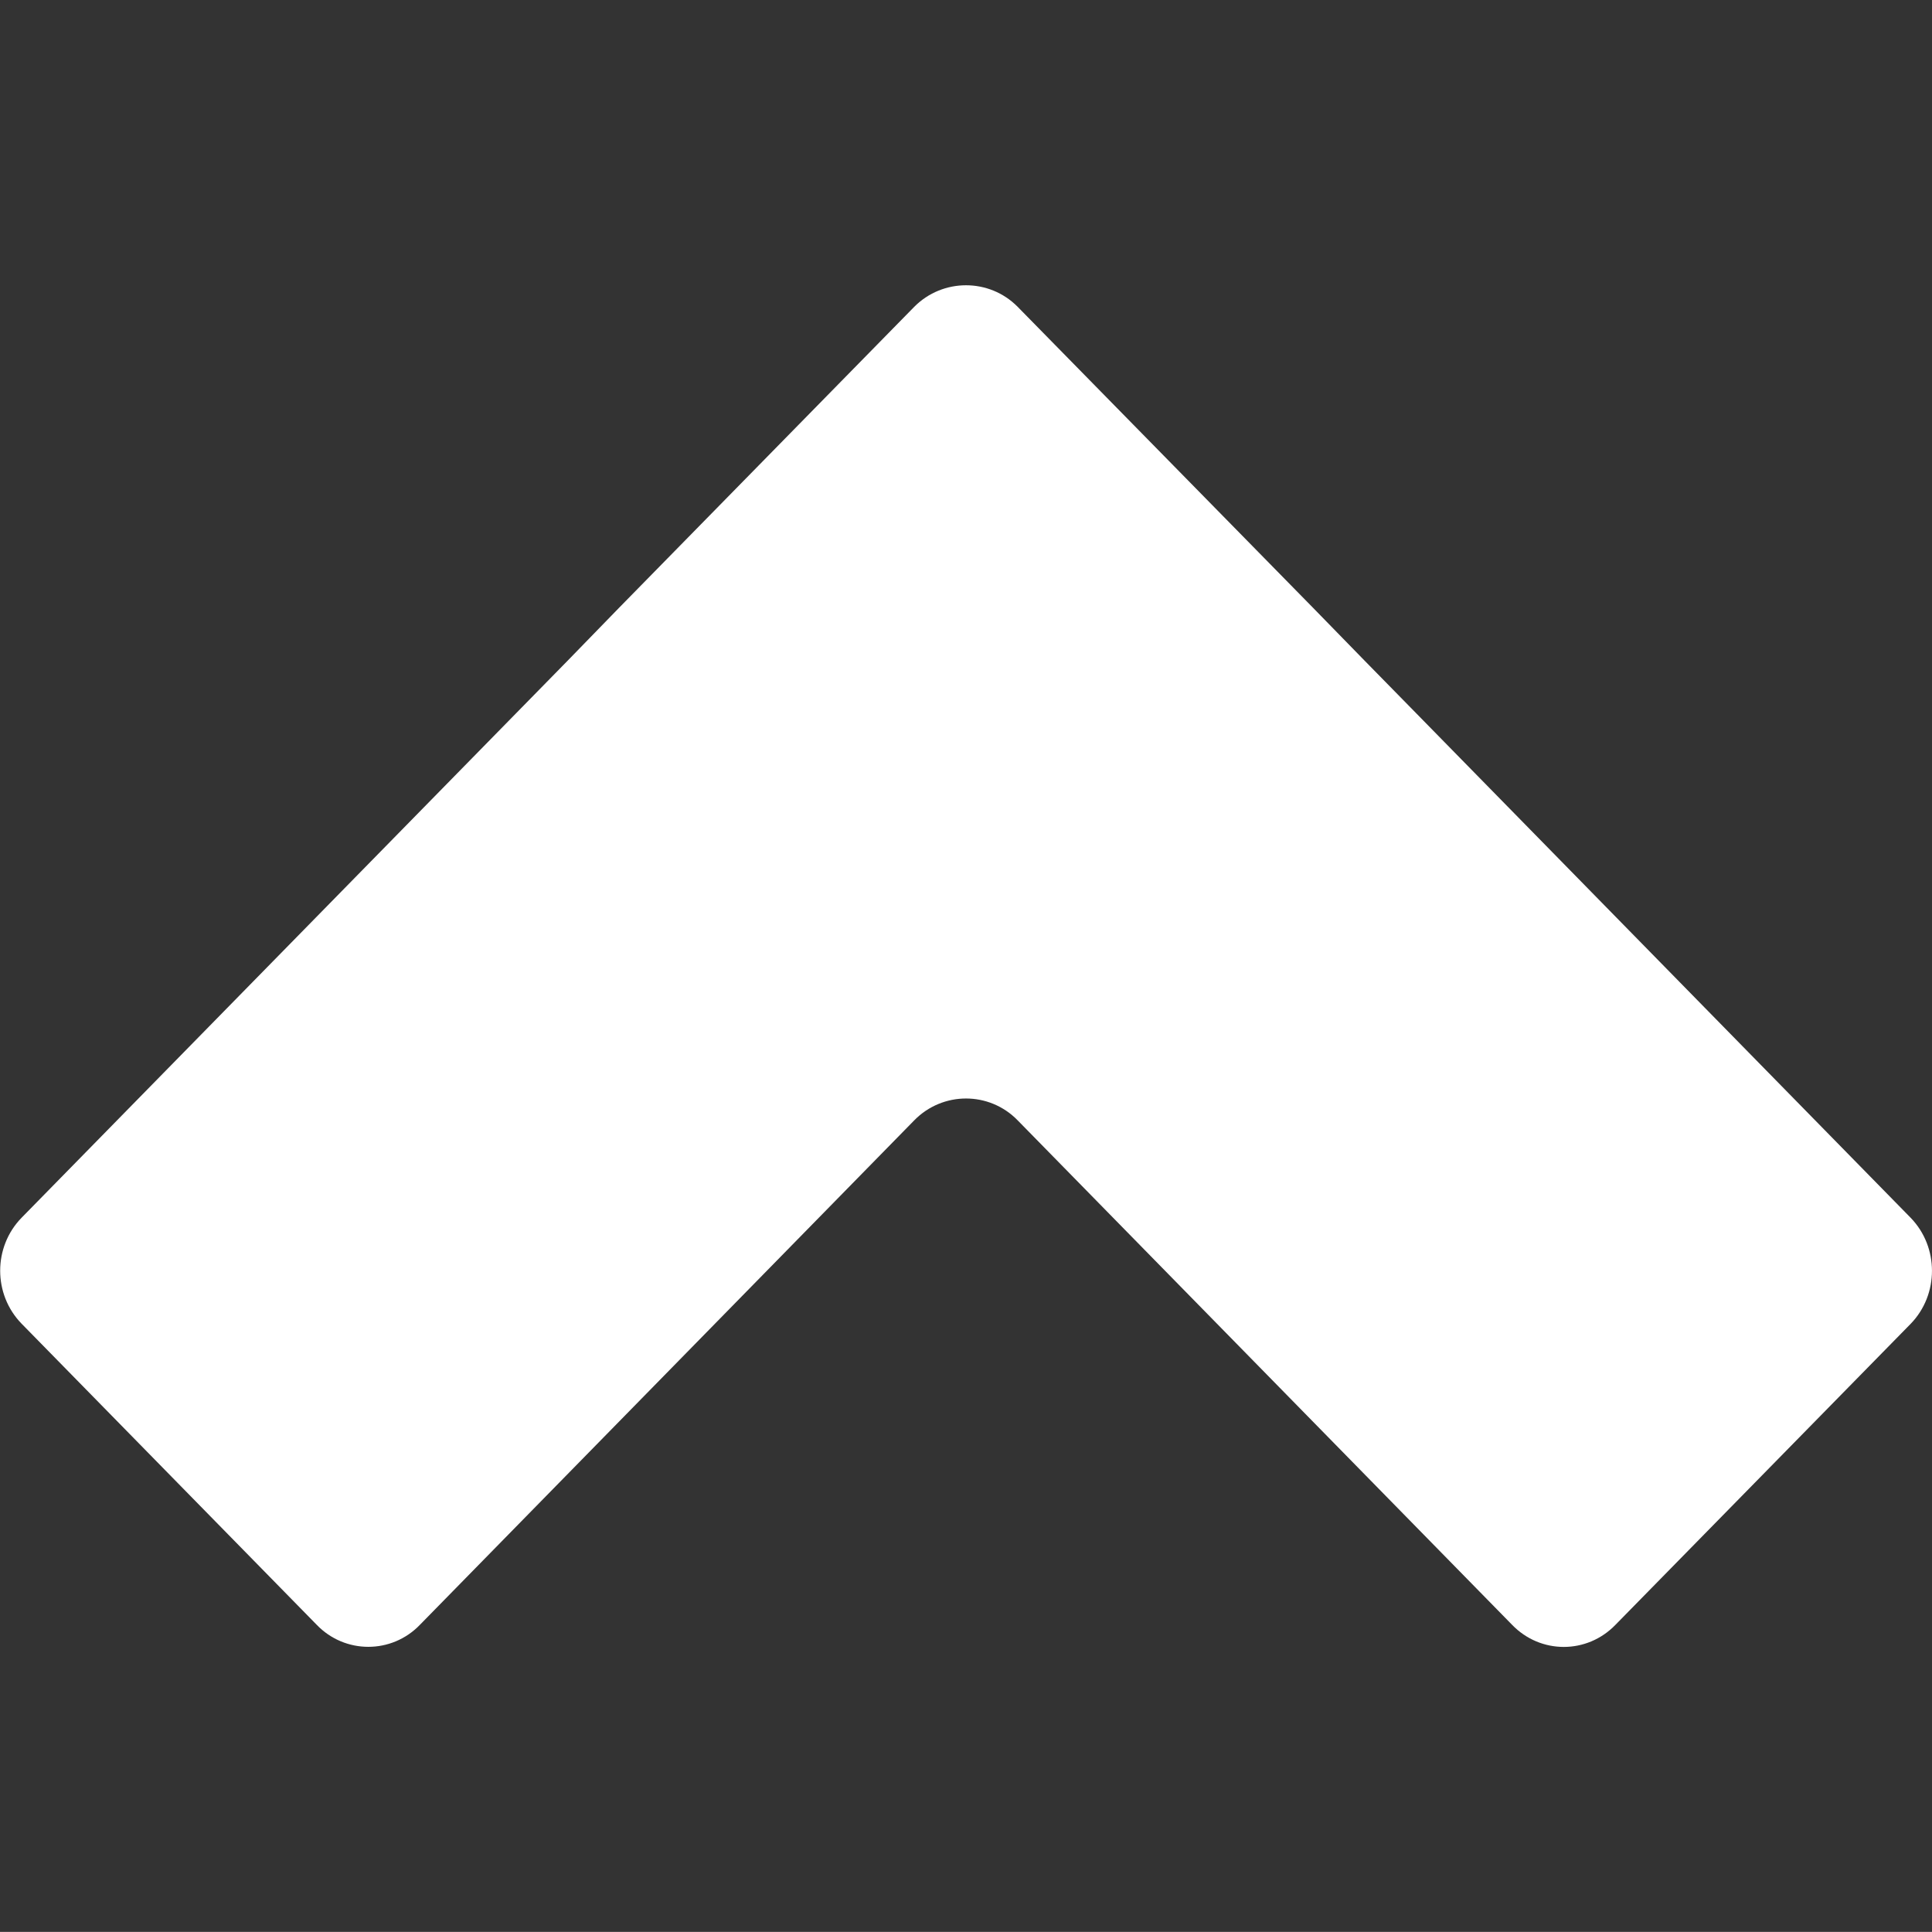 <?xml version="1.0" encoding="iso-8859-1"?>
<!-- Generator: Adobe Illustrator 16.0.0, SVG Export Plug-In . SVG Version: 6.00 Build 0)  -->
<!DOCTYPE svg PUBLIC "-//W3C//DTD SVG 1.1//EN" "http://www.w3.org/Graphics/SVG/1.1/DTD/svg11.dtd">
<svg version="1.1" xmlns="http://www.w3.org/2000/svg" xmlns:xlink="http://www.w3.org/1999/xlink" x="0px" y="0px"
	 width="20.001px" height="20px" viewBox="0 0 20.001 20" style="enable-background:new 0 0 20.001 20;" xml:space="preserve">
<rect x="0" y="0" width="20.001" height="20" fill="#333333" stroke="none"/>
<g id="inverse-chevron-up-hover">
	<g>
		<rect id="le_wrappier_176_" style="fill:none;" width="20" height="20"/>
		<g id="chevron-up_4_">
			<path style="fill:#FFFFFF;" d="M10.535,11.598c-0.293-0.301-0.775-0.301-1.07,0L4.348,16.82c-0.293,0.305-0.777,0.305-1.07,0
				l-3.055-3.117c-0.295-0.303-0.295-0.793,0-1.096L5.34,7.387C5.633,7.09,6.117,6.594,6.408,6.293l3.057-3.117
				c0.295-0.297,0.777-0.297,1.07,0l3.059,3.117c0.293,0.301,0.777,0.797,1.07,1.094l5.117,5.221c0.293,0.303,0.293,0.793,0,1.096
				l-3.057,3.117c-0.295,0.305-0.775,0.305-1.07,0L10.535,11.598z"/>
		</g>
	</g>
</g>
<g id="Layer_1">
</g>
</svg>
